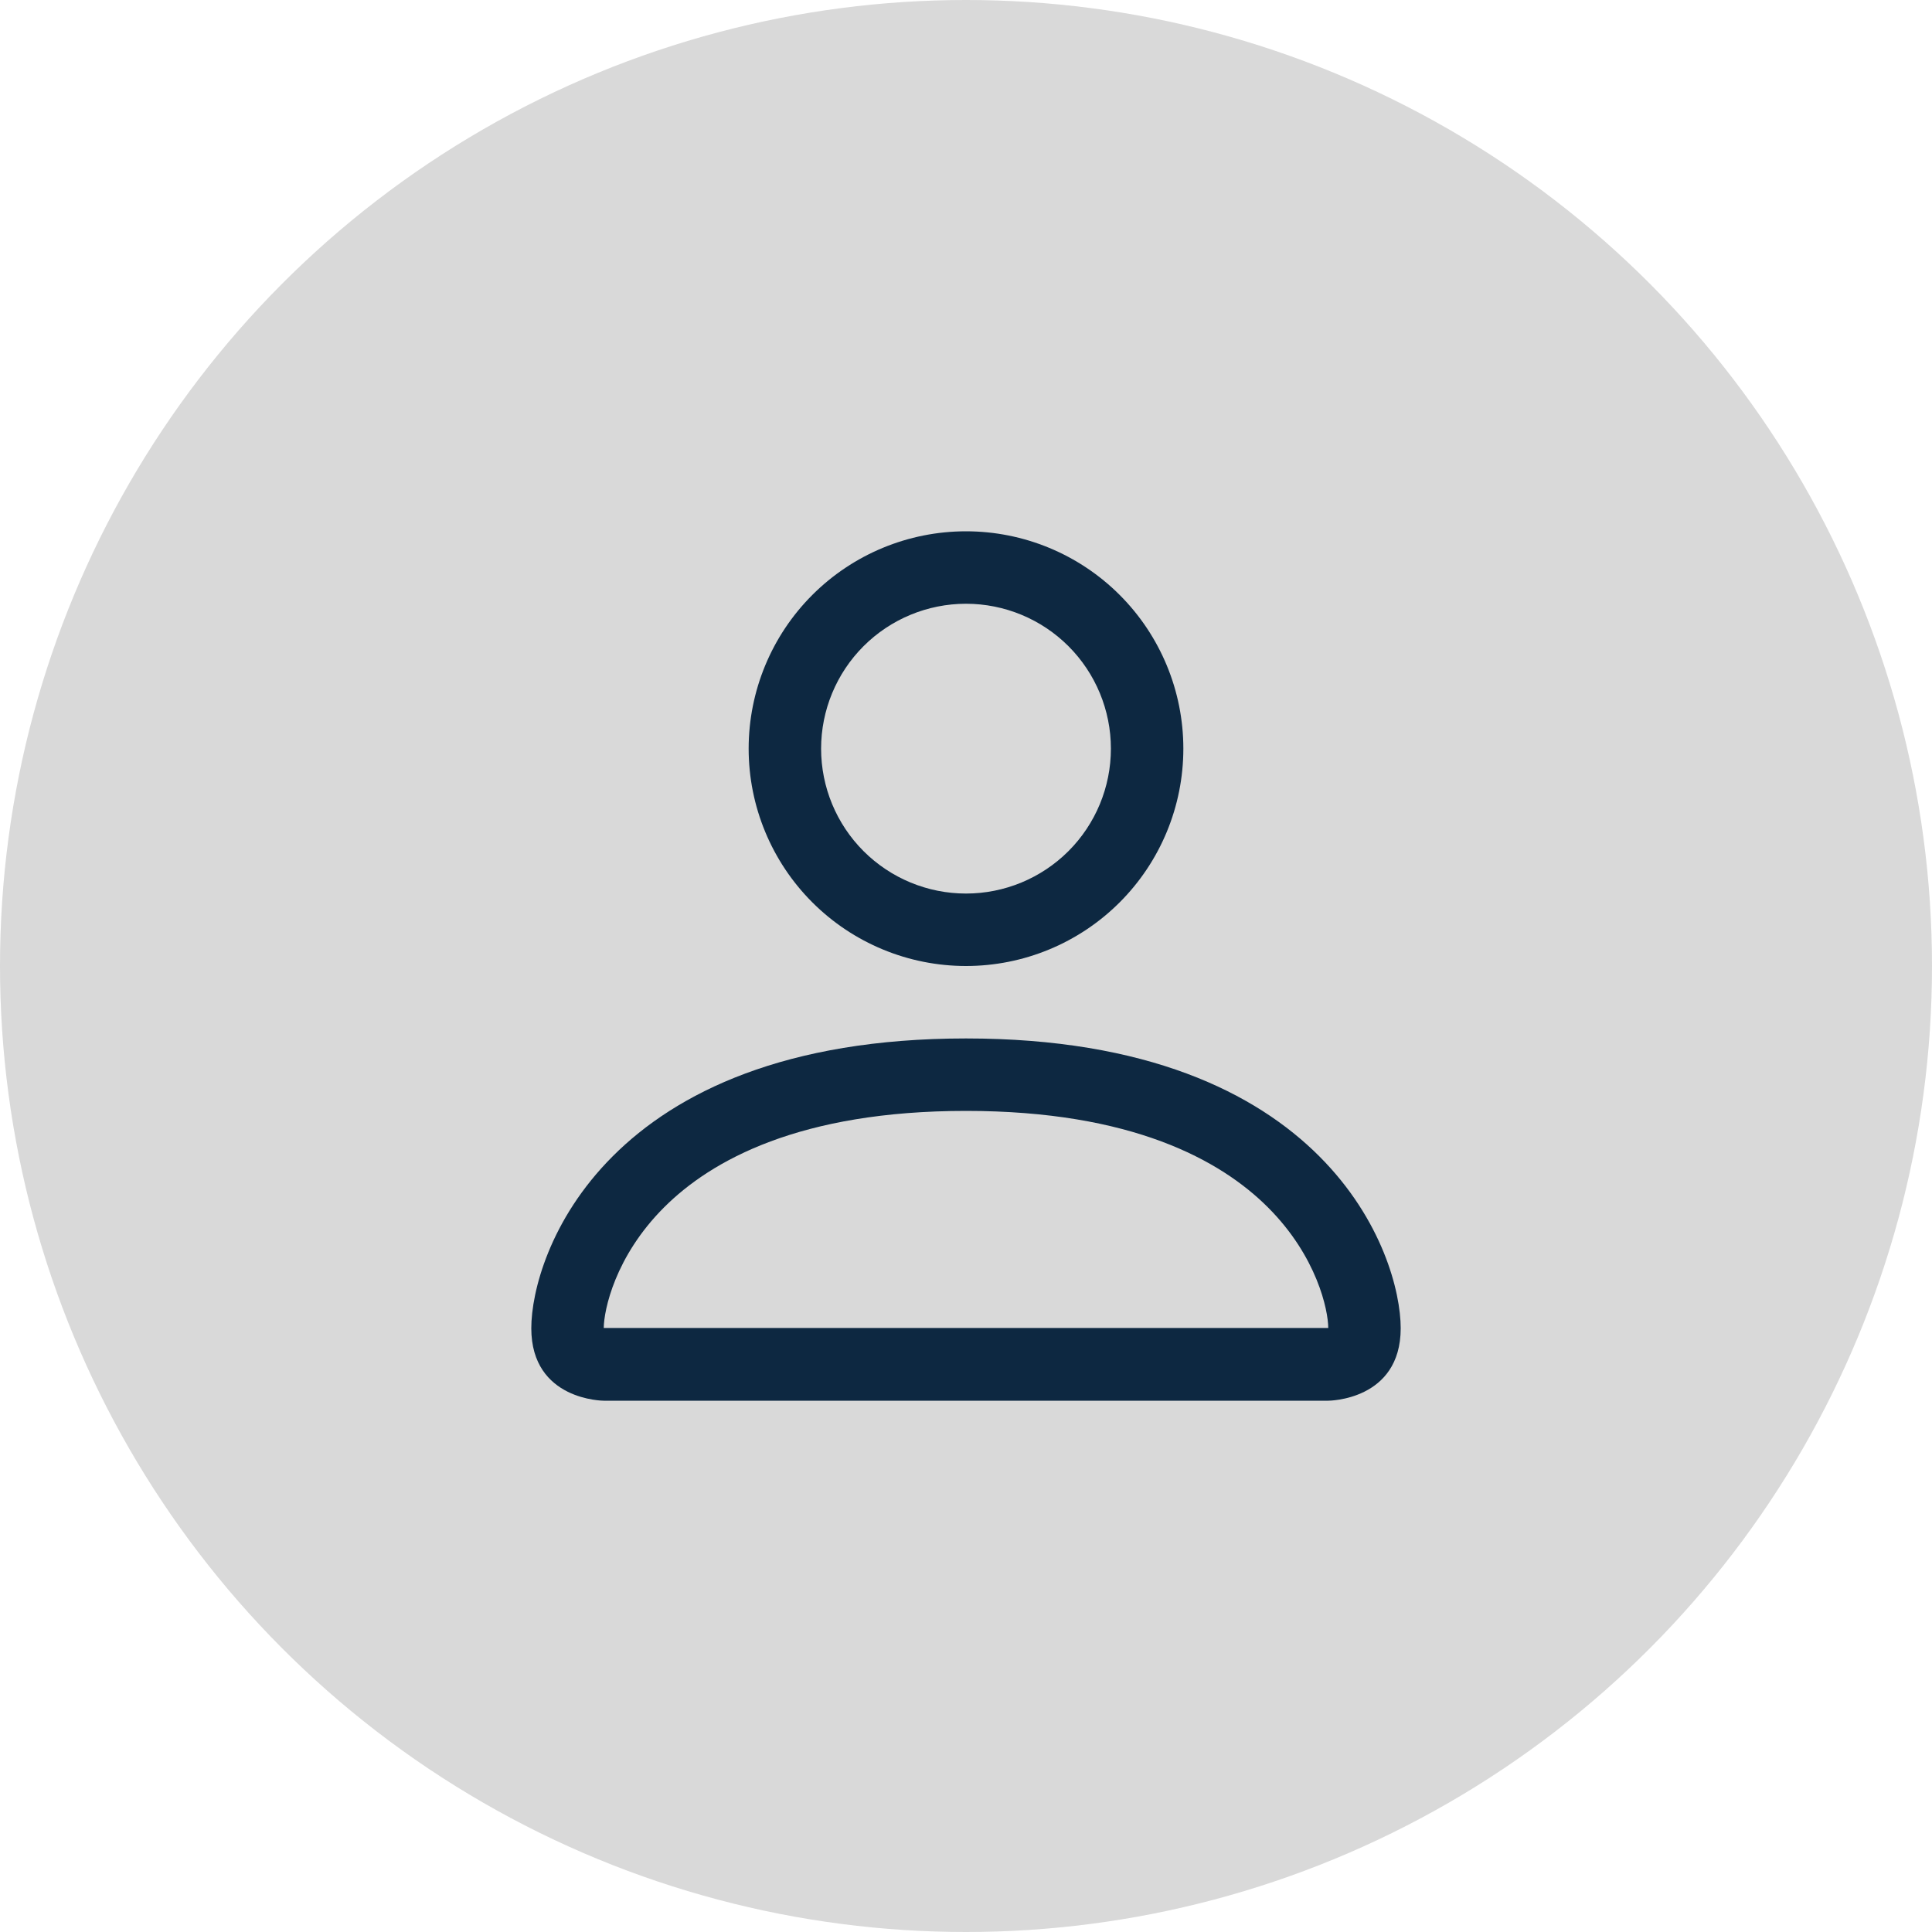 <svg width="80" height="80" viewBox="0 0 80 80" fill="none" xmlns="http://www.w3.org/2000/svg">
<circle cx="40" cy="40" r="40" fill="#D9D9D9"/>
<path d="M40 40C42.387 40 44.676 39.052 46.364 37.364C48.052 35.676 49 33.387 49 31C49 28.613 48.052 26.324 46.364 24.636C44.676 22.948 42.387 22 40 22C37.613 22 35.324 22.948 33.636 24.636C31.948 26.324 31 28.613 31 31C31 33.387 31.948 35.676 33.636 37.364C35.324 39.052 37.613 40 40 40V40ZM46 31C46 32.591 45.368 34.117 44.243 35.243C43.117 36.368 41.591 37 40 37C38.409 37 36.883 36.368 35.757 35.243C34.632 34.117 34 32.591 34 31C34 29.409 34.632 27.883 35.757 26.757C36.883 25.632 38.409 25 40 25C41.591 25 43.117 25.632 44.243 26.757C45.368 27.883 46 29.409 46 31V31ZM58 55C58 58 55 58 55 58H25C25 58 22 58 22 55C22 52 25 43 40 43C55 43 58 52 58 55ZM55 54.988C54.997 54.25 54.538 52.03 52.504 49.996C50.548 48.04 46.867 46 40 46C33.13 46 29.452 48.04 27.496 49.996C25.462 52.03 25.006 54.25 25 54.988H55Z" fill="#0D2841"/>
</svg>
